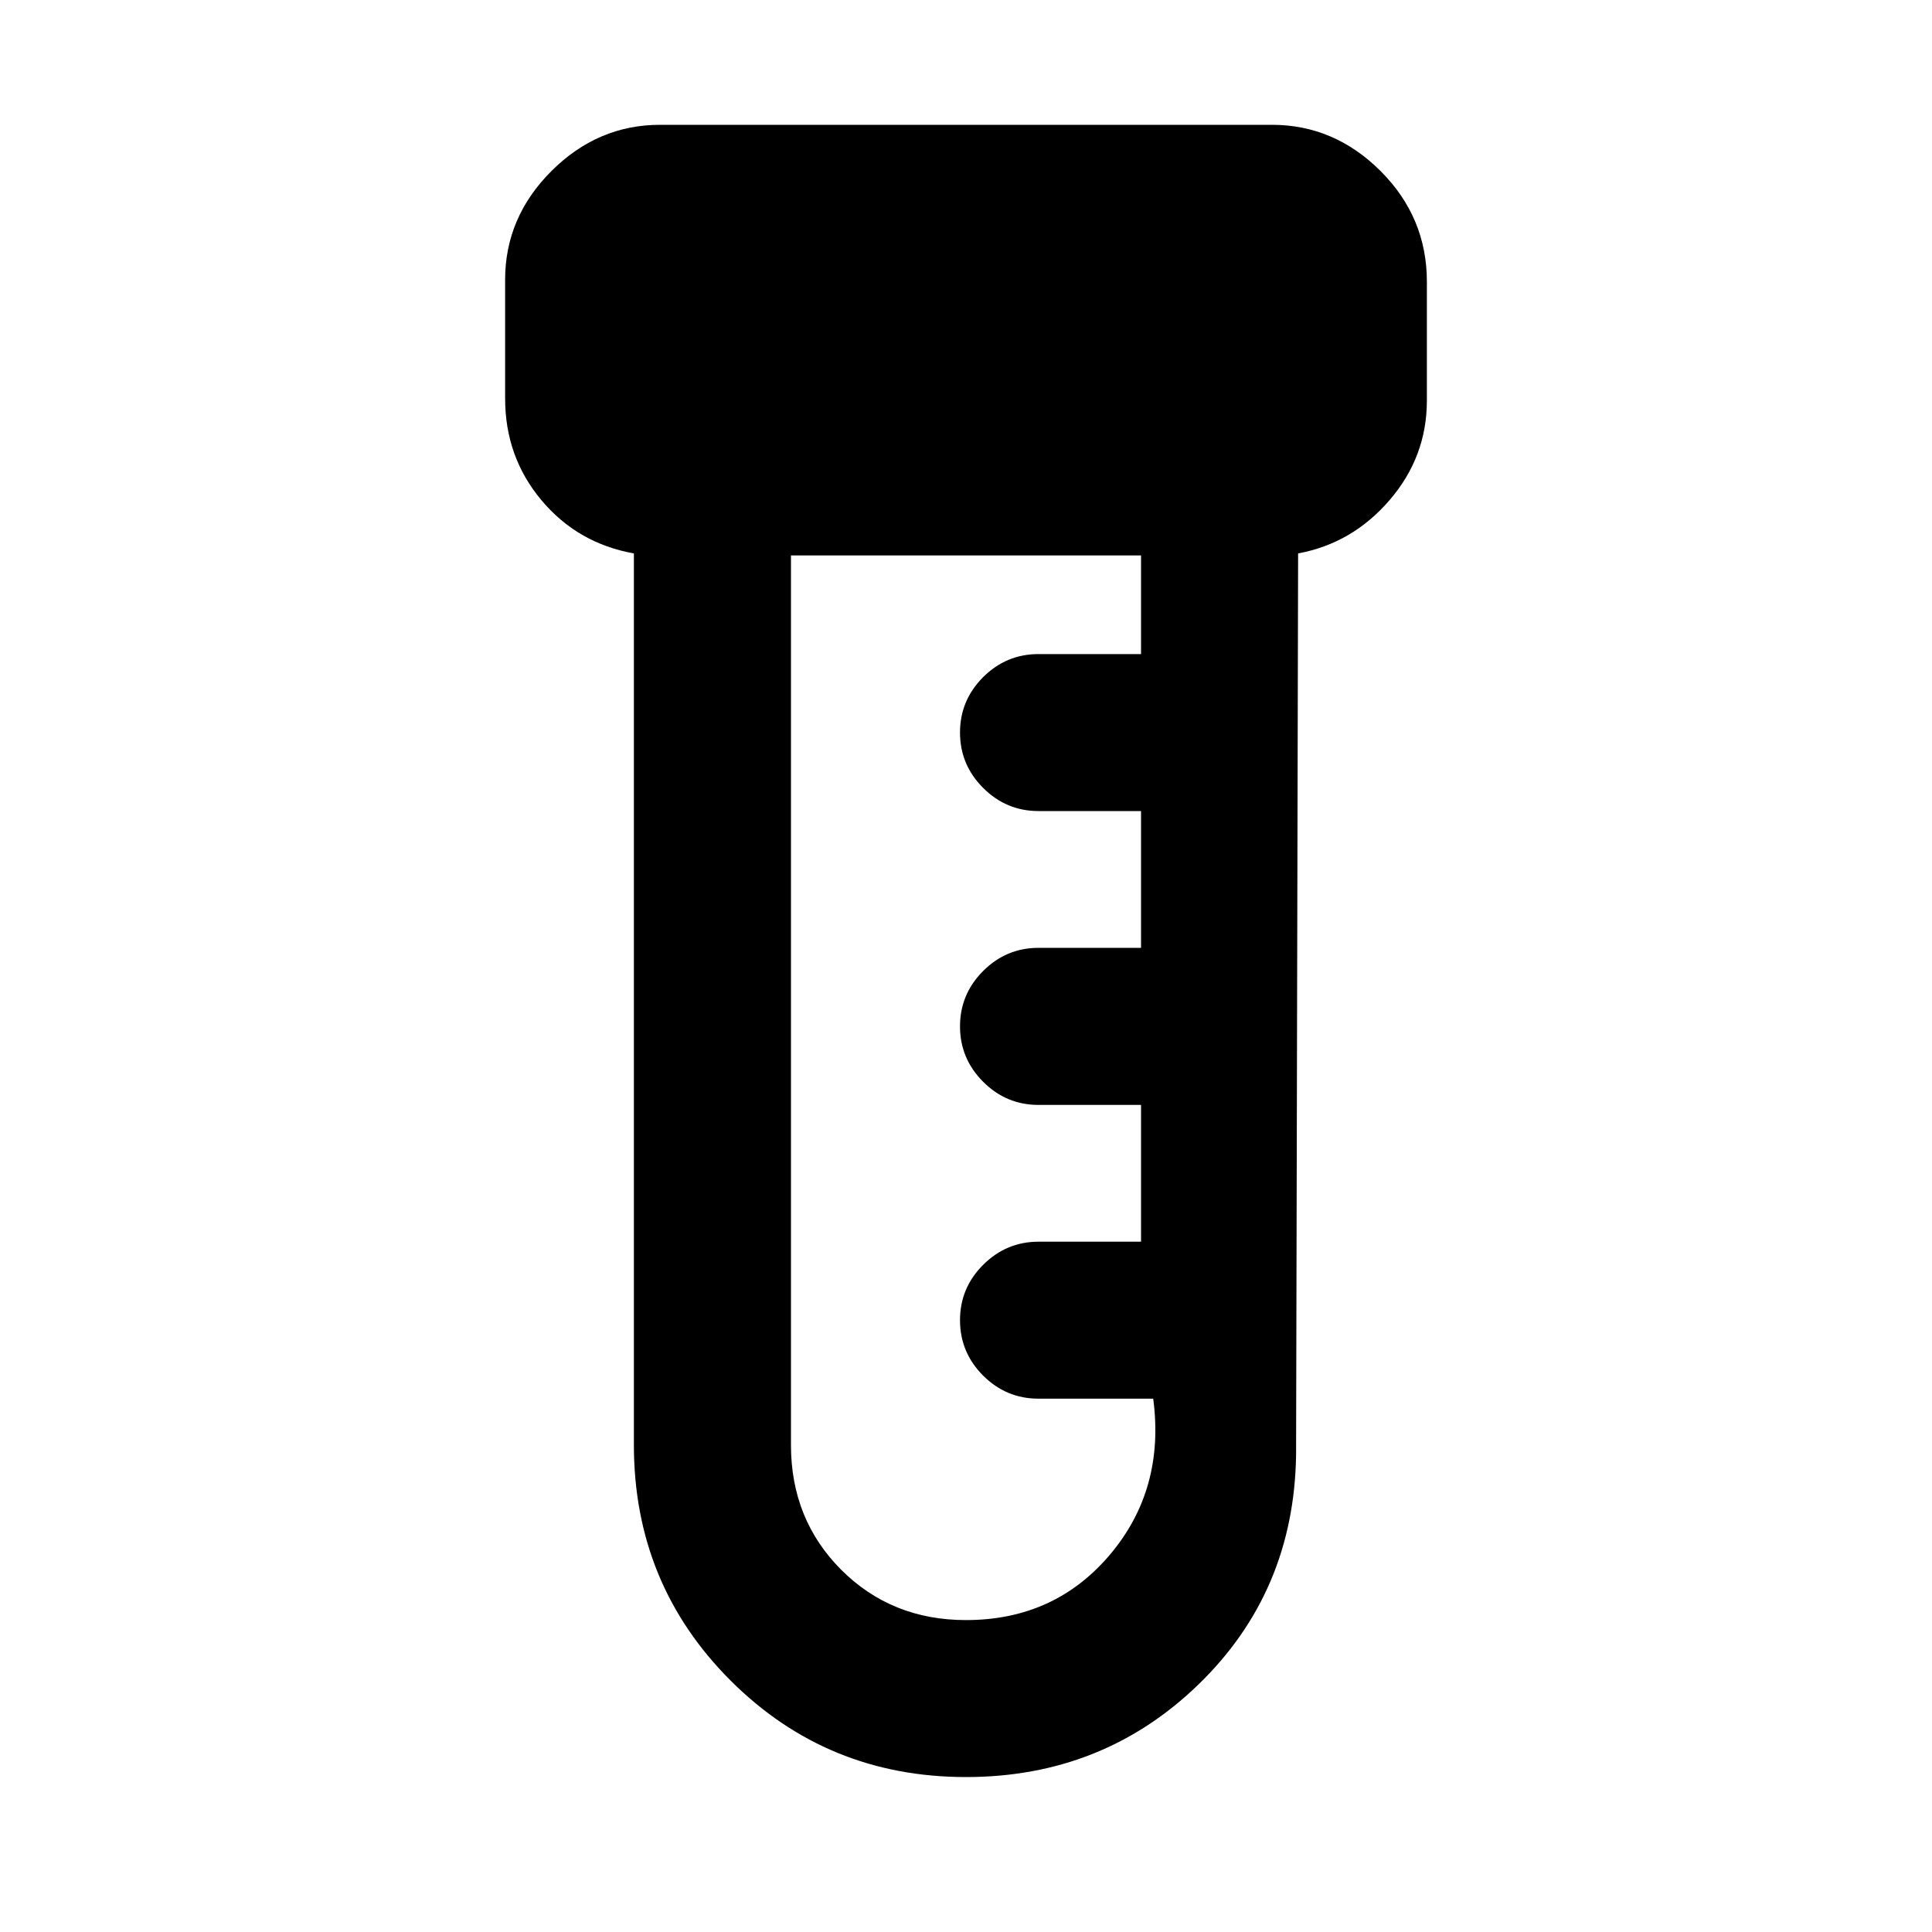 <svg xmlns="http://www.w3.org/2000/svg" height="20" width="20"><path d="M10 18.396q-1.438 0-2.438-1-1-1-1-2.438V5.729q-.583-.104-.958-.552-.375-.448-.375-1.052V2.896q0-.646.479-1.125.48-.479 1.125-.479h6.334q.645 0 1.125.479.479.479.479 1.146v1.229q0 .583-.386 1.031-.385.448-.947.552l-.021 9.333q-.021 1.417-1.011 2.376-.989.958-2.406.958Zm0-1.625q.917 0 1.49-.677.572-.677.448-1.615H10.75q-.333 0-.573-.239-.239-.24-.239-.573 0-.334.239-.573.24-.24.573-.24h1.062v-1.416H10.75q-.333 0-.573-.24-.239-.24-.239-.573 0-.333.239-.573.24-.24.573-.24h1.062V8.396H10.75q-.333 0-.573-.24-.239-.239-.239-.573 0-.333.239-.573.24-.239.573-.239h1.062V5.75H8.188v9.208q0 .771.52 1.292.521.521 1.292.521Z"/></svg>